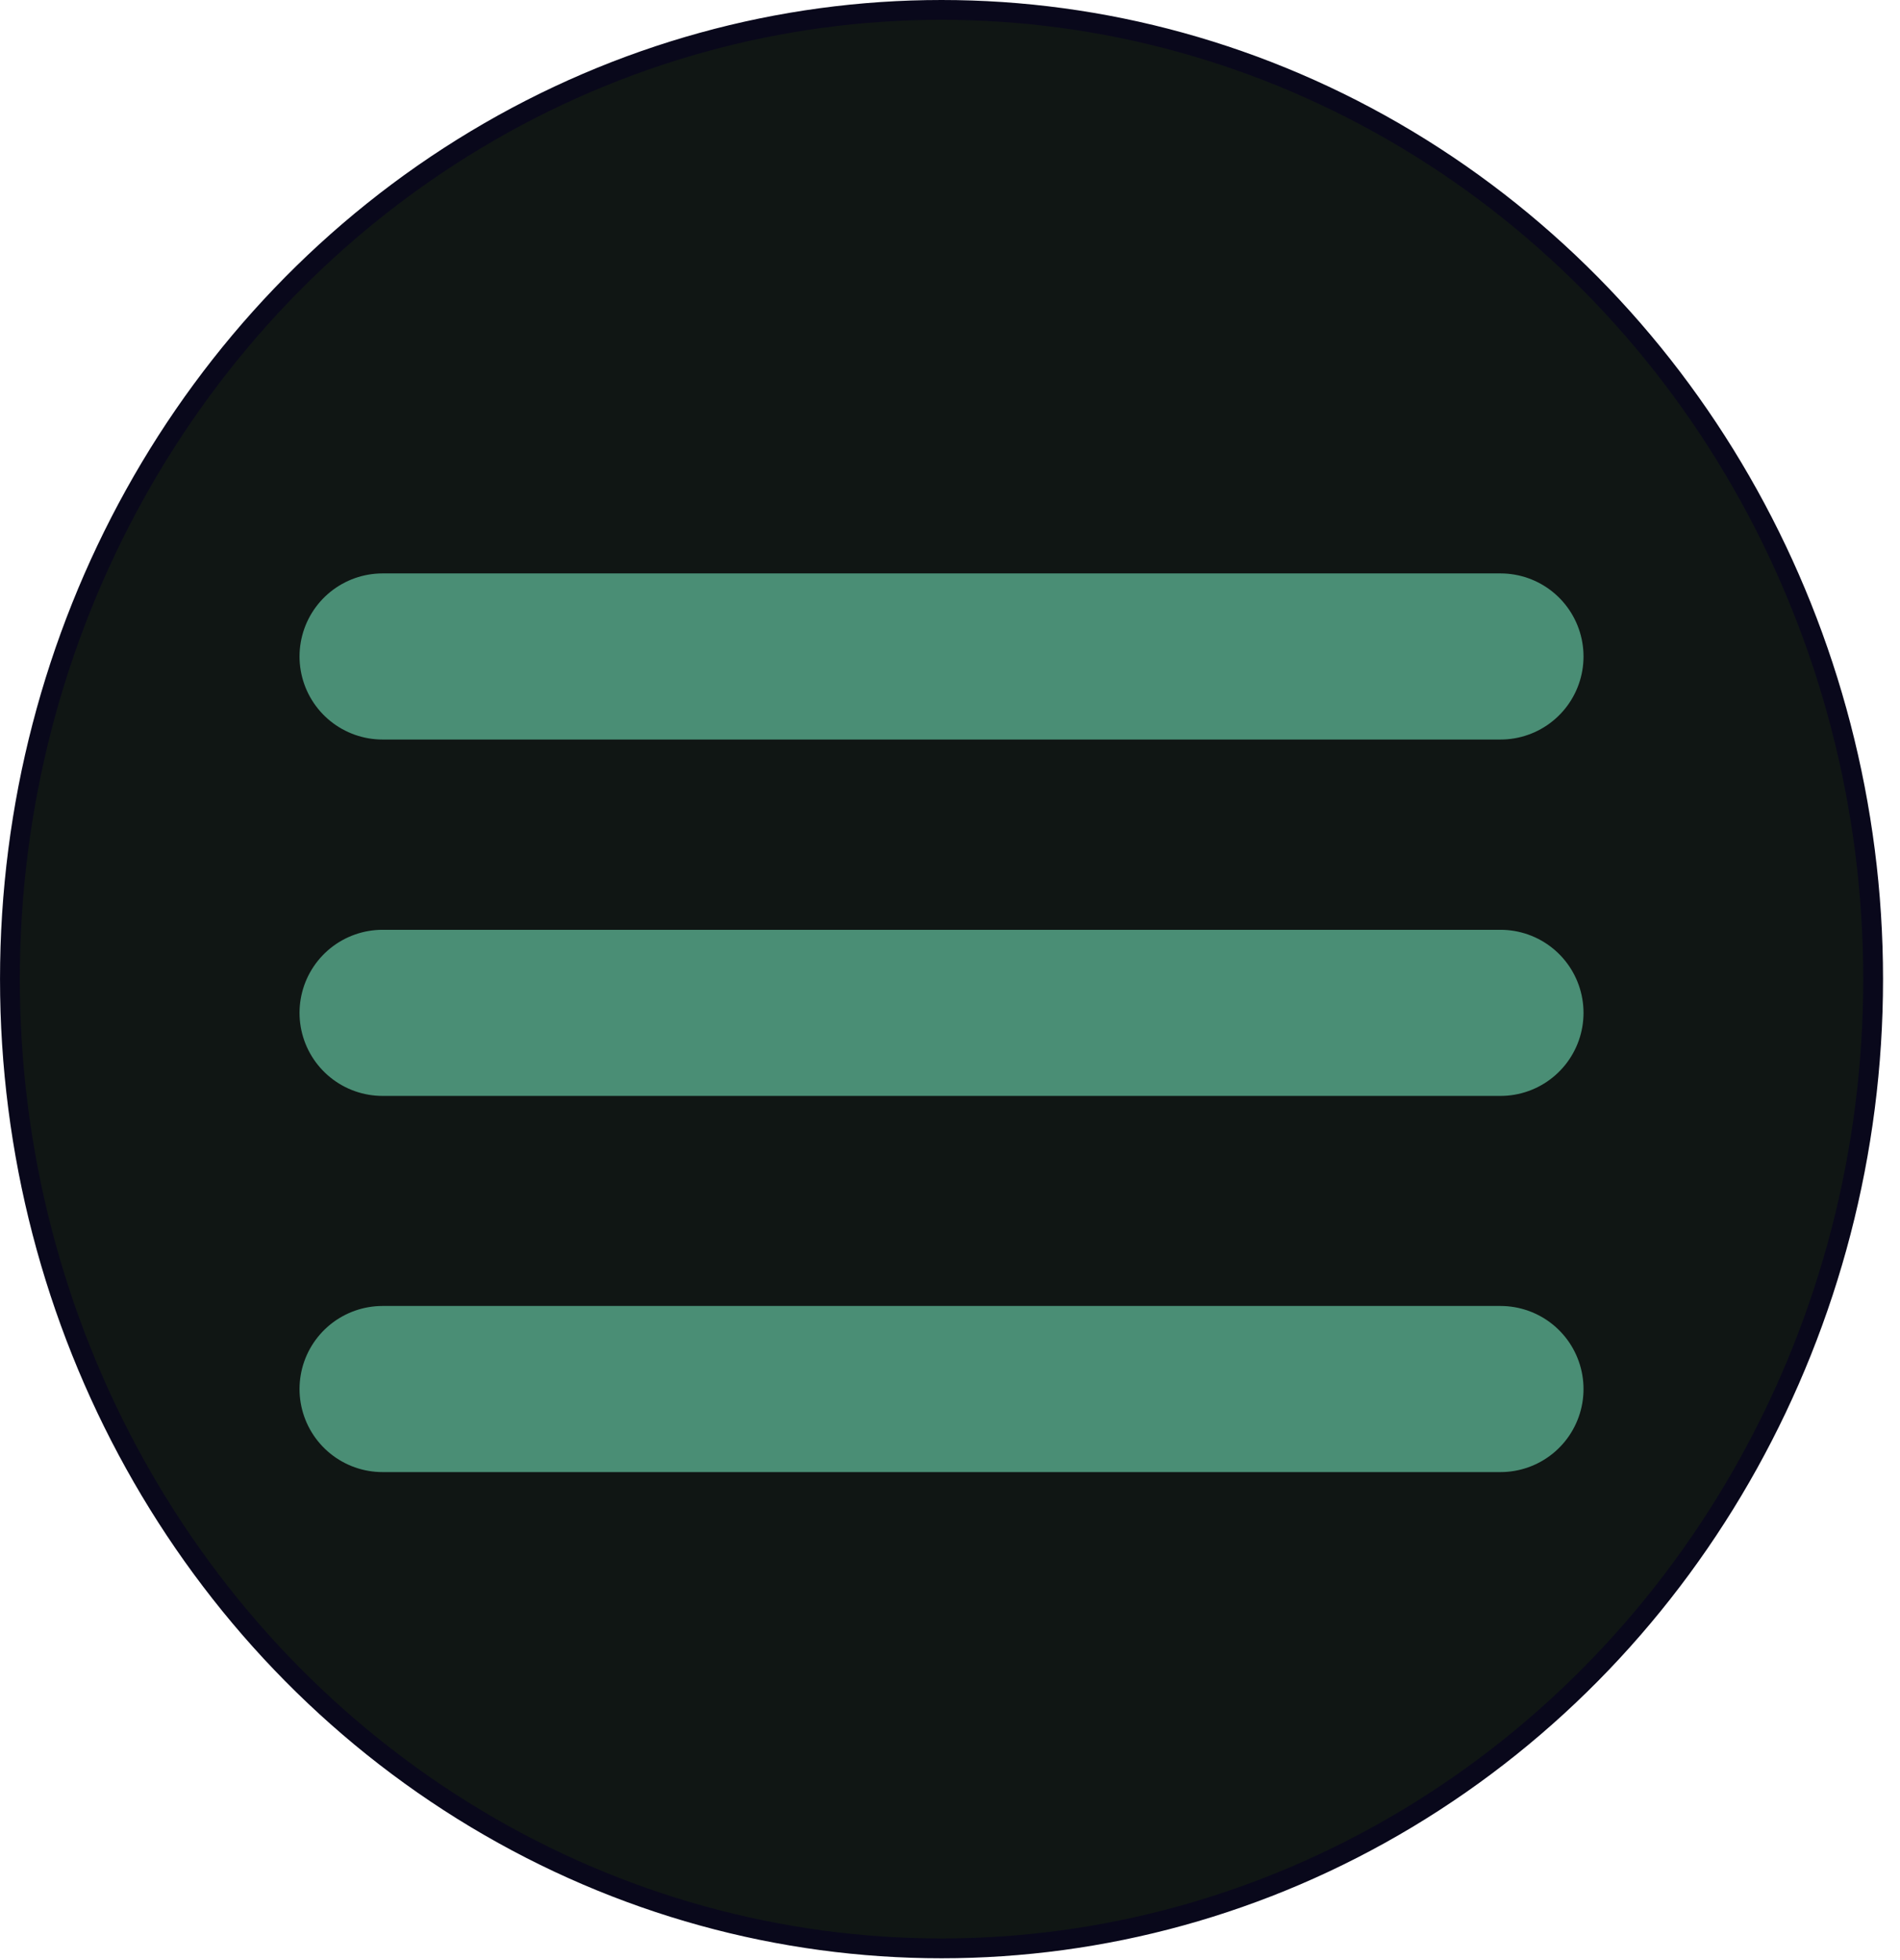 <?xml version="1.0" encoding="UTF-8" standalone="no"?>
<!DOCTYPE svg PUBLIC "-//W3C//DTD SVG 1.1//EN" "http://www.w3.org/Graphics/SVG/1.1/DTD/svg11.dtd">
<svg width="100%" height="100%" viewBox="0 0 96 99" version="1.1" xmlns="http://www.w3.org/2000/svg" xmlns:xlink="http://www.w3.org/1999/xlink" xml:space="preserve" style="fill-rule:evenodd;clip-rule:evenodd;stroke-linecap:round;stroke-linejoin:round;stroke-miterlimit:1.5;">
    <g transform="matrix(1,0,0,1,-16.236,-19.967)">
        <g id="Menu-Icon">
            <ellipse cx="63.808" cy="69.421" rx="47.071" ry="48.954" style="fill:rgb(16,22,20);stroke:rgb(9,8,27);stroke-width:1px;"/>
            <g transform="matrix(1,0,0,1,0,-5)">
                <path d="M35.565,58.124C54.393,58.124 73.222,58.124 92.05,58.124" style="fill:rgb(74,142,117);stroke:rgb(74,142,117);stroke-width:8.39px;"/>
            </g>
            <g transform="matrix(1,0,0,1,0,13)">
                <path d="M35.565,58.124C54.393,58.124 73.222,58.124 92.05,58.124" style="fill:rgb(74,142,117);stroke:rgb(74,142,117);stroke-width:8.39px;"/>
            </g>
            <g transform="matrix(1,0,0,1,0,32)">
                <path d="M35.565,58.124C54.393,58.124 73.222,58.124 92.05,58.124" style="fill:rgb(74,142,117);stroke:rgb(74,142,117);stroke-width:8.39px;"/>
            </g>
        </g>
    </g>
</svg>

